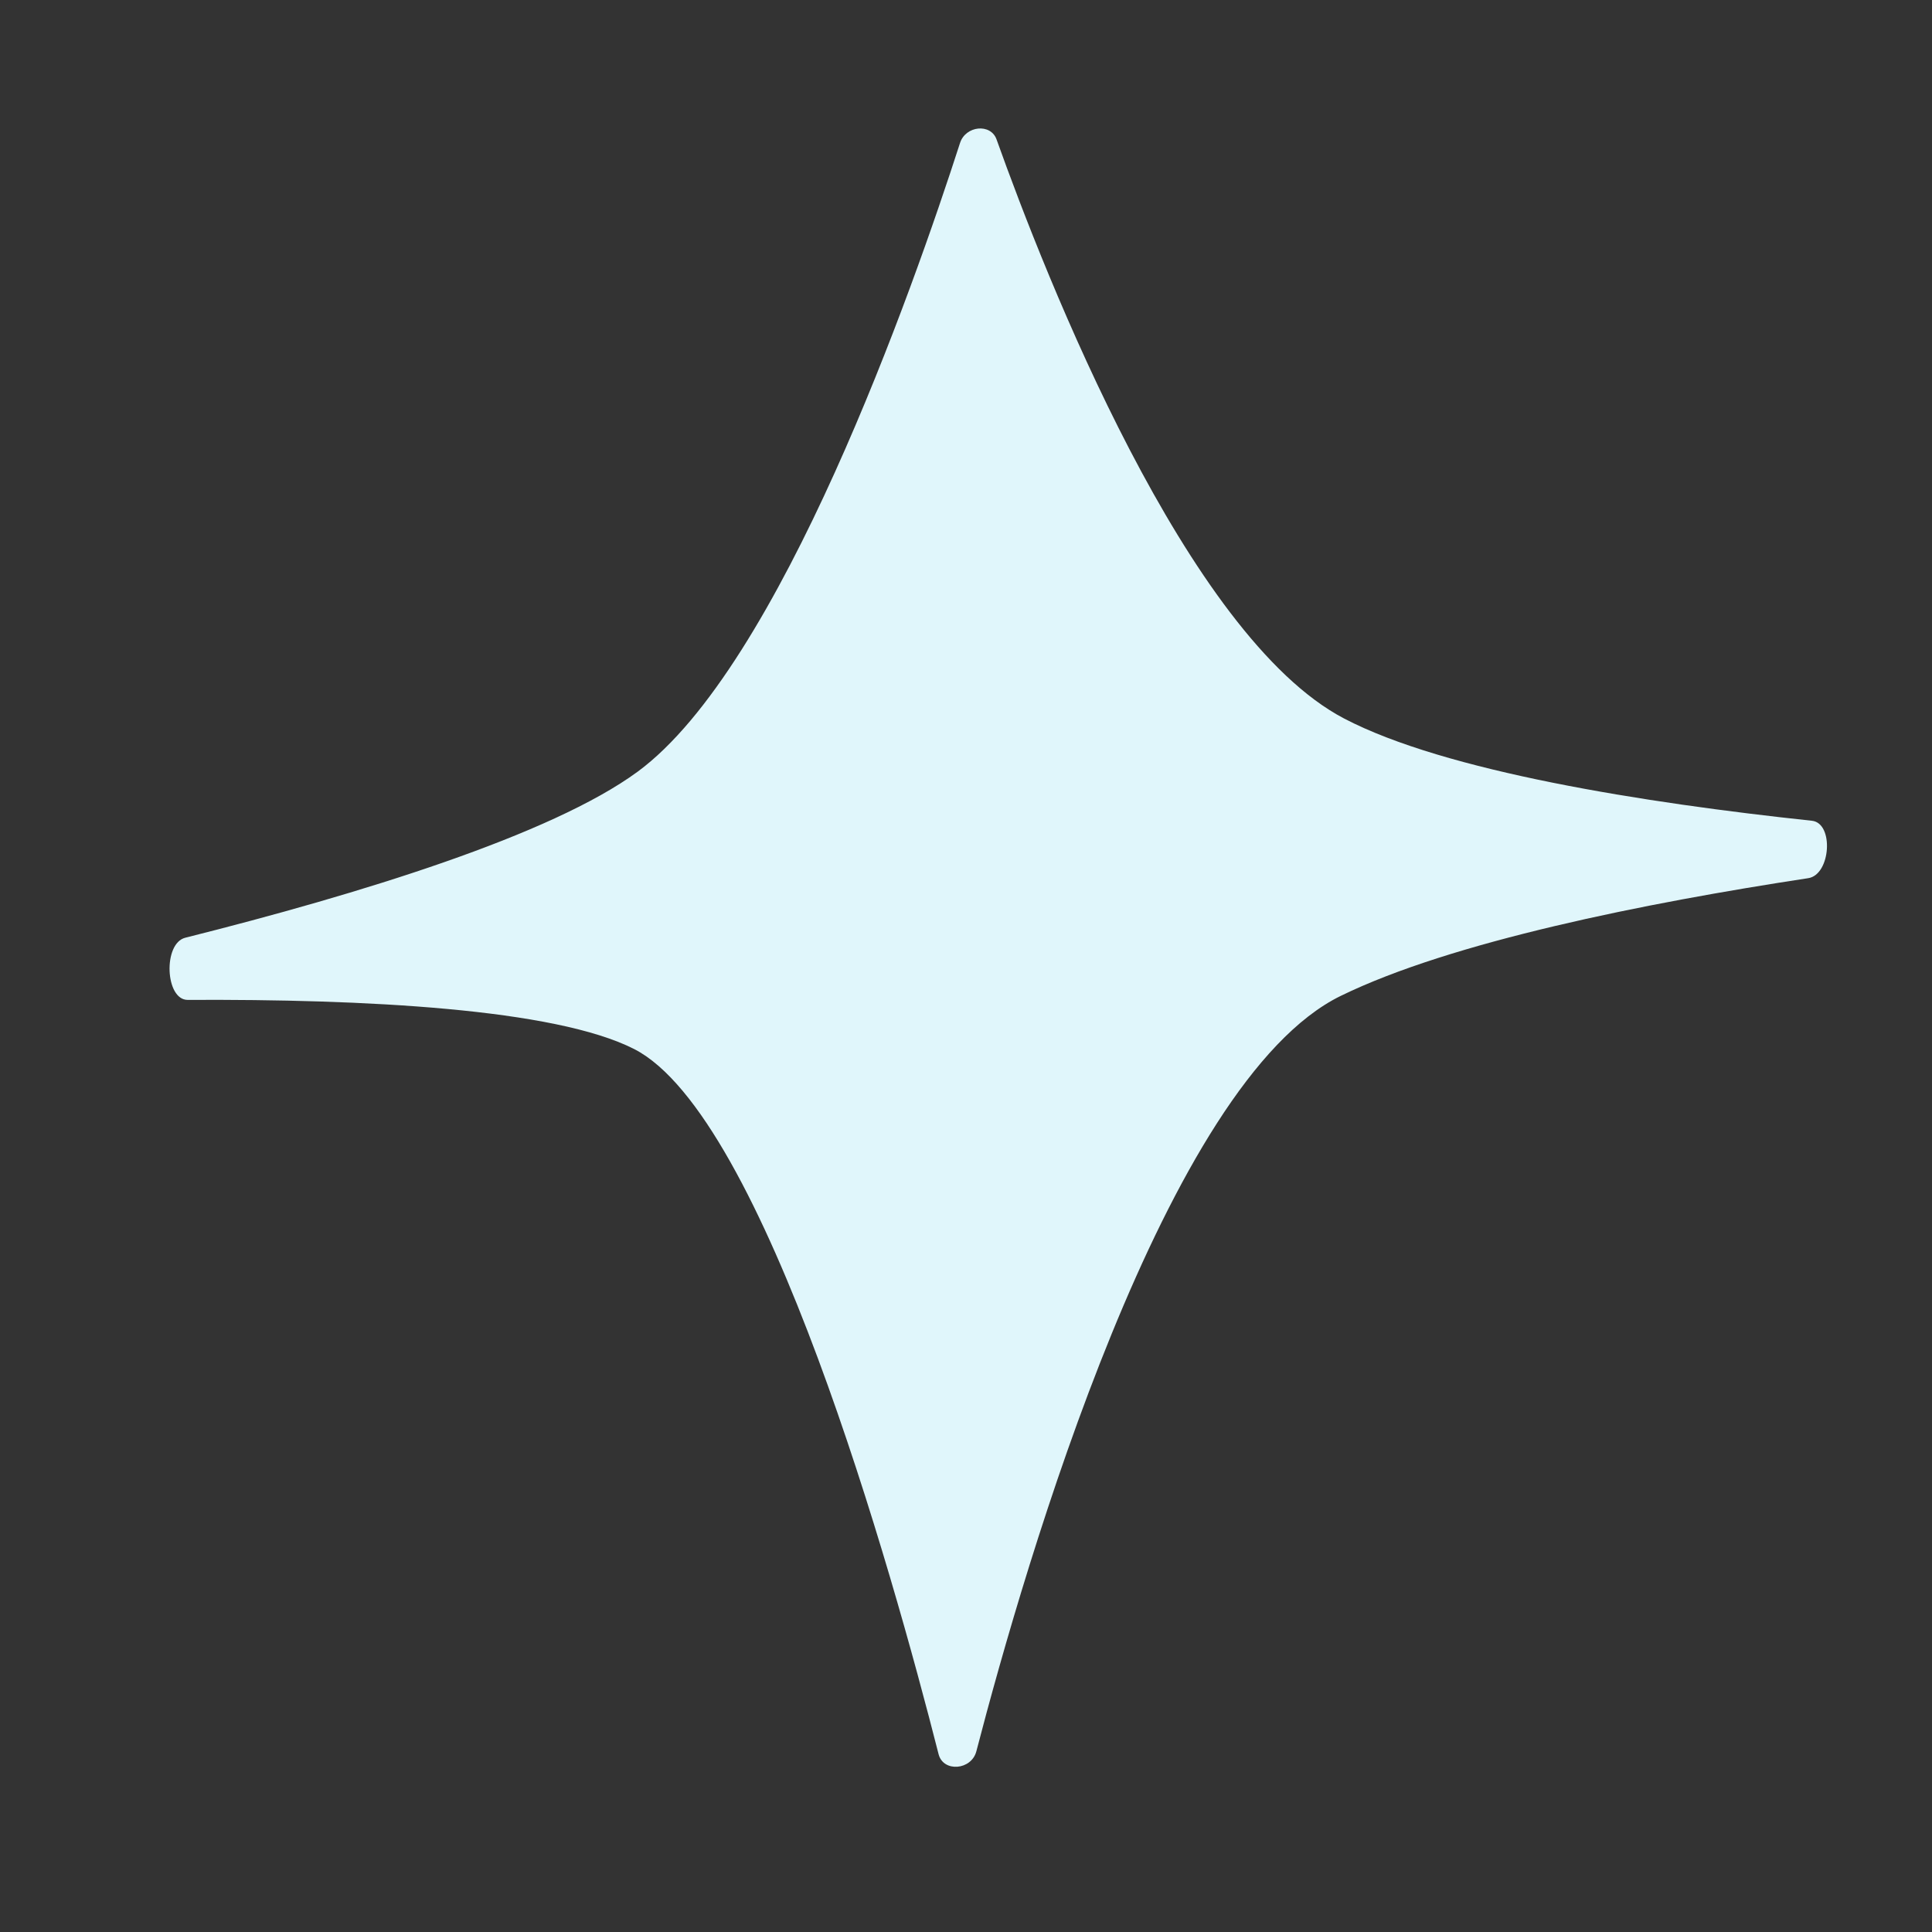 <svg width="11" height="11" viewBox="0 0 11 11" fill="none" xmlns="http://www.w3.org/2000/svg">
<rect x="0" y="0" width="11" height="11" fill="#333333" stroke="none"/>
<path d="M3.63 4.394C4.443 3.797 5.199 1.642 5.466 0.814C5.498 0.715 5.641 0.701 5.674 0.794C5.954 1.578 6.756 3.622 7.653 4.091C8.229 4.392 9.359 4.571 10.316 4.673C10.443 4.686 10.424 4.981 10.295 5C9.363 5.142 8.265 5.362 7.634 5.67C6.638 6.156 5.841 8.886 5.559 9.971C5.531 10.079 5.371 10.092 5.344 9.988C5.08 8.95 4.353 6.353 3.611 5.973C3.158 5.742 2.069 5.688 1.069 5.693C0.94 5.694 0.927 5.371 1.055 5.339C2.047 5.09 3.138 4.755 3.63 4.394Z" fill="#E0F6FB"/>
</svg>
